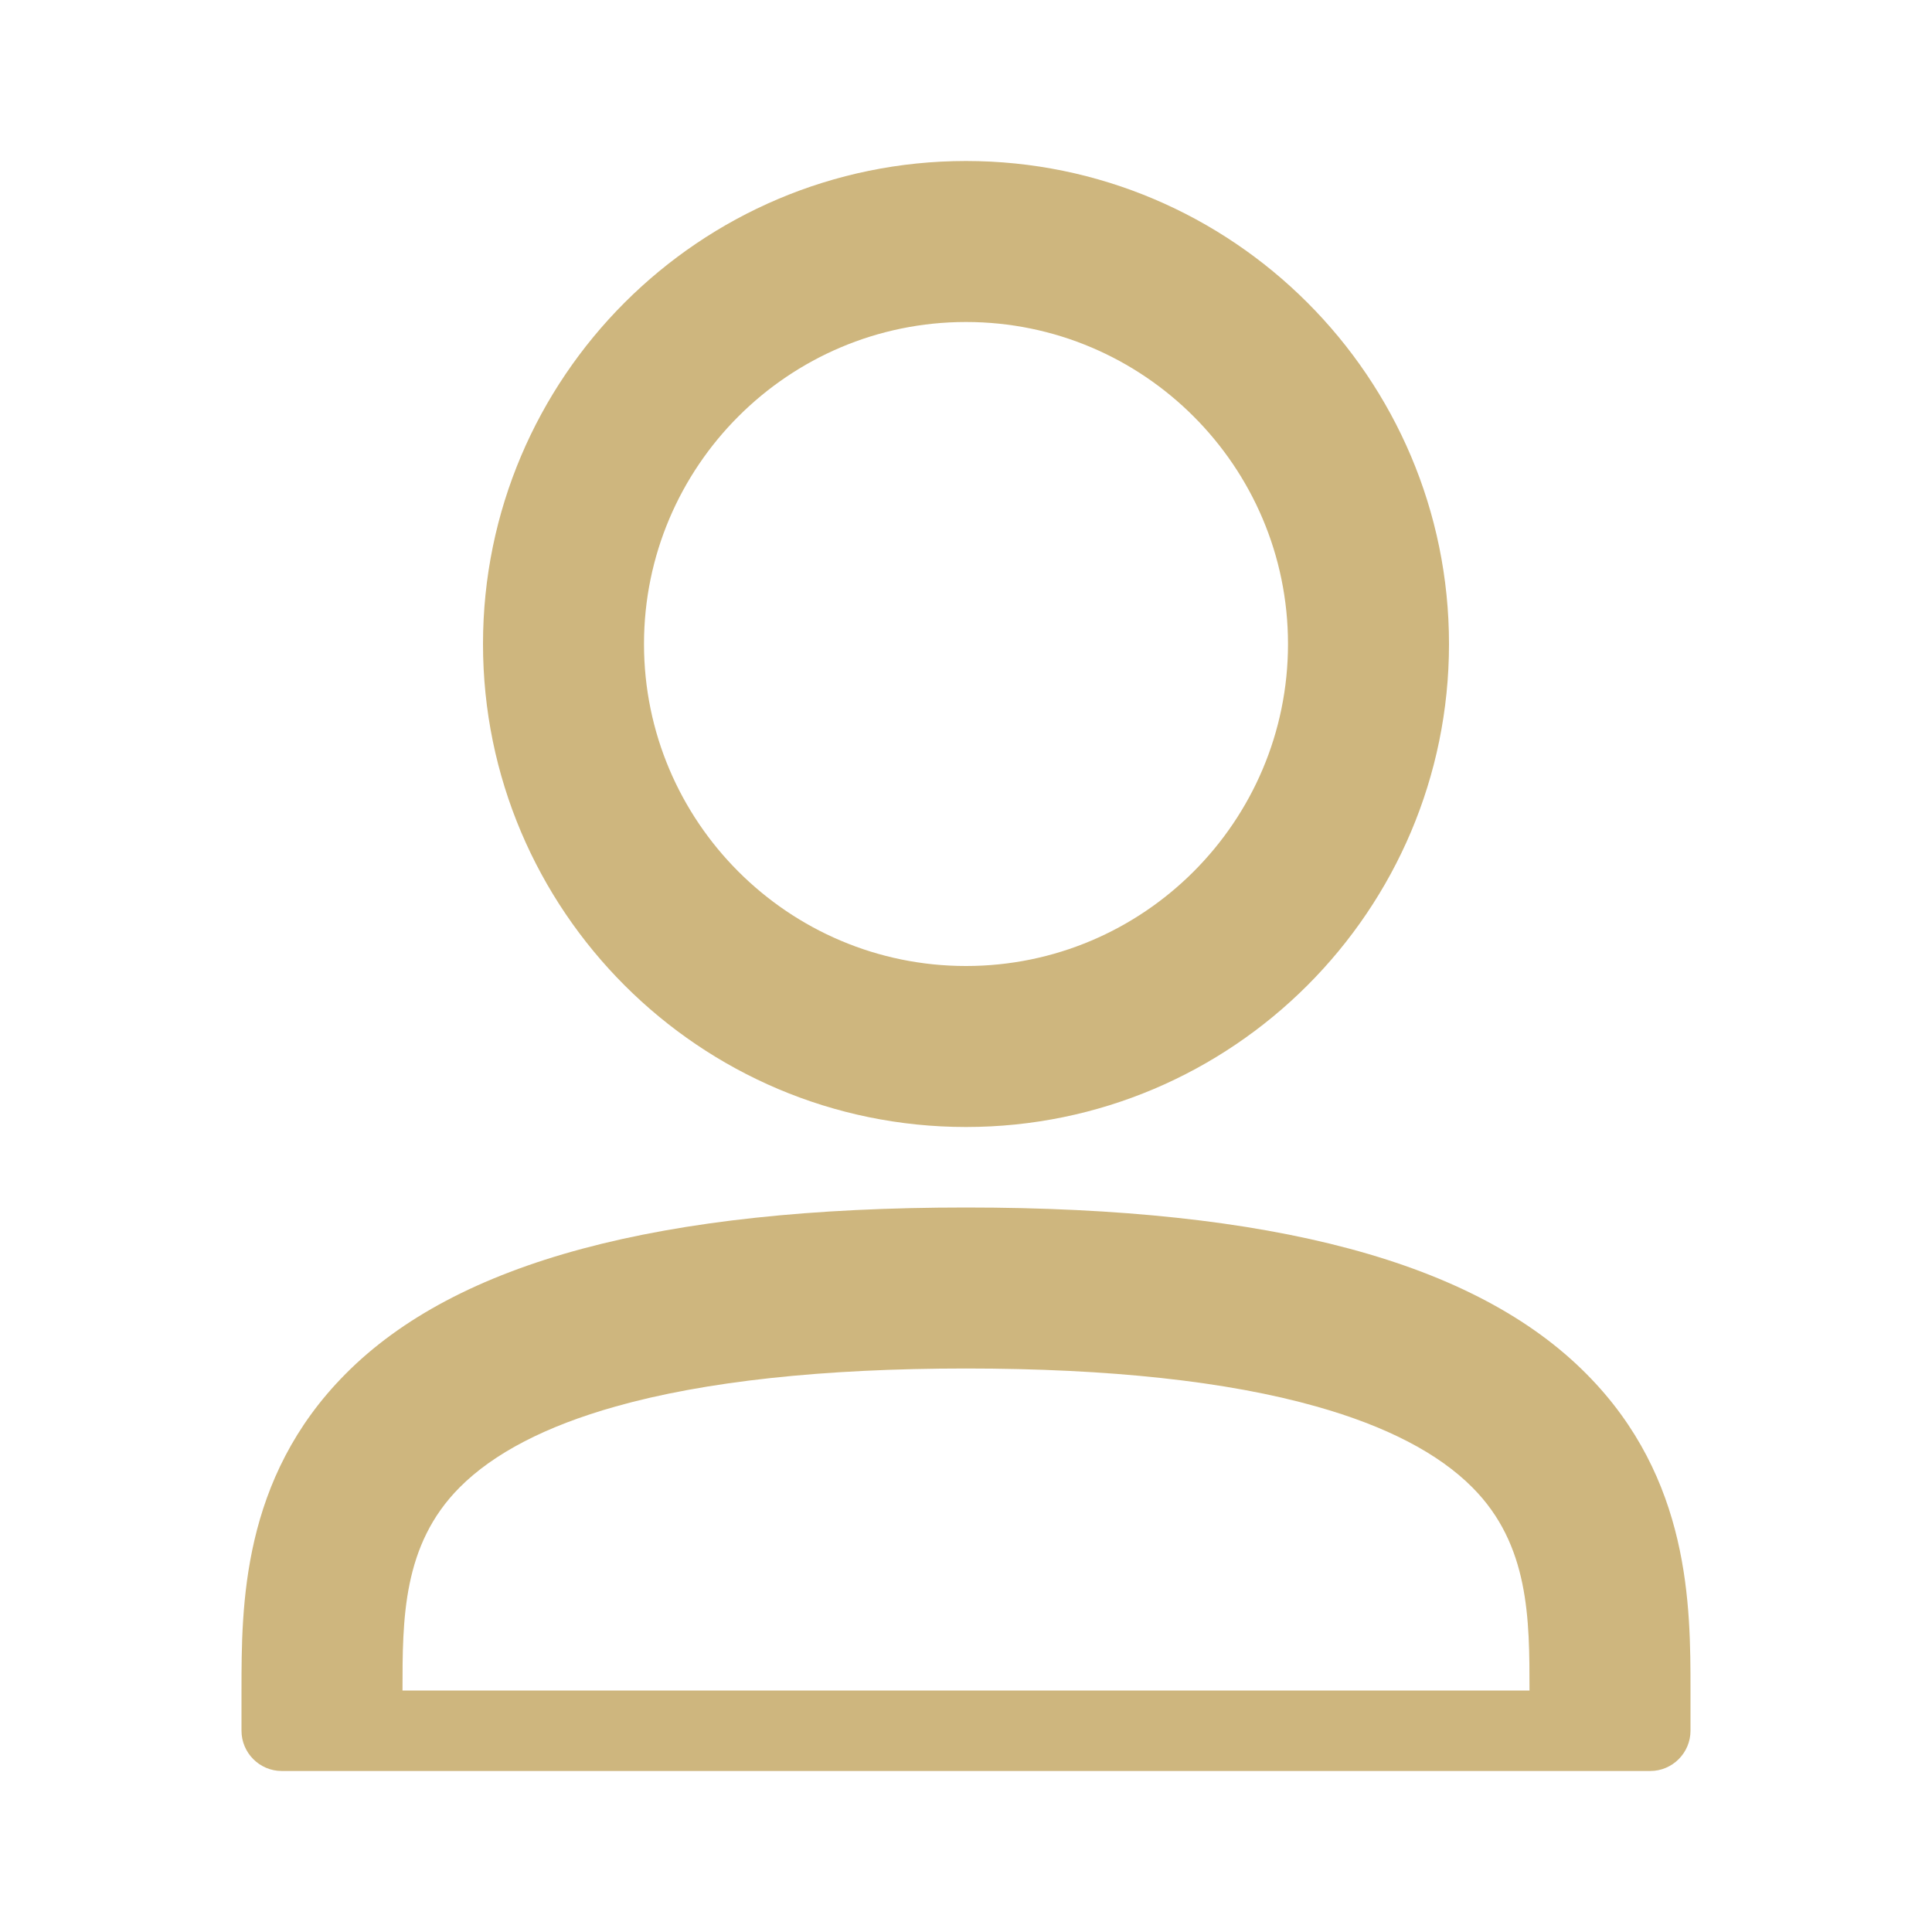 <svg fill="#ceb67e" version="1.1" xmlns="http://www.w3.org/2000/svg" width="24" height="24" viewBox="0 0 24 24">
<path d="M12 14c3.309 0 6-2.691 6-6s-2.691-6-6-6-6 2.691-6 6 2.691 6 6 6zM12 4c2.206 0 4 1.794 4 4s-1.794 4-4 4c-2.206 0-4-1.794-4-4s1.794-4 4-4z"></path>
<path d="M19.709 17.069c-1.381-1.394-3.903-2.069-7.709-2.069s-6.328 0.675-7.709 2.069c-1.291 1.3-1.291 2.884-1.291 3.931v0.5c0 0.275 0.225 0.5 0.5 0.5h17c0.275 0 0.5-0.225 0.5-0.5v-0.5c0-1.047 0-2.631-1.291-3.931zM5 21c0-0.888 0-1.809 0.709-2.522 0.422-0.425 1.072-0.762 1.938-1.006 1.106-0.312 2.572-0.472 4.353-0.472s3.247 0.159 4.353 0.472c0.866 0.244 1.516 0.581 1.938 1.006 0.709 0.712 0.709 1.634 0.709 2.522h-14z"></path>
</svg>

